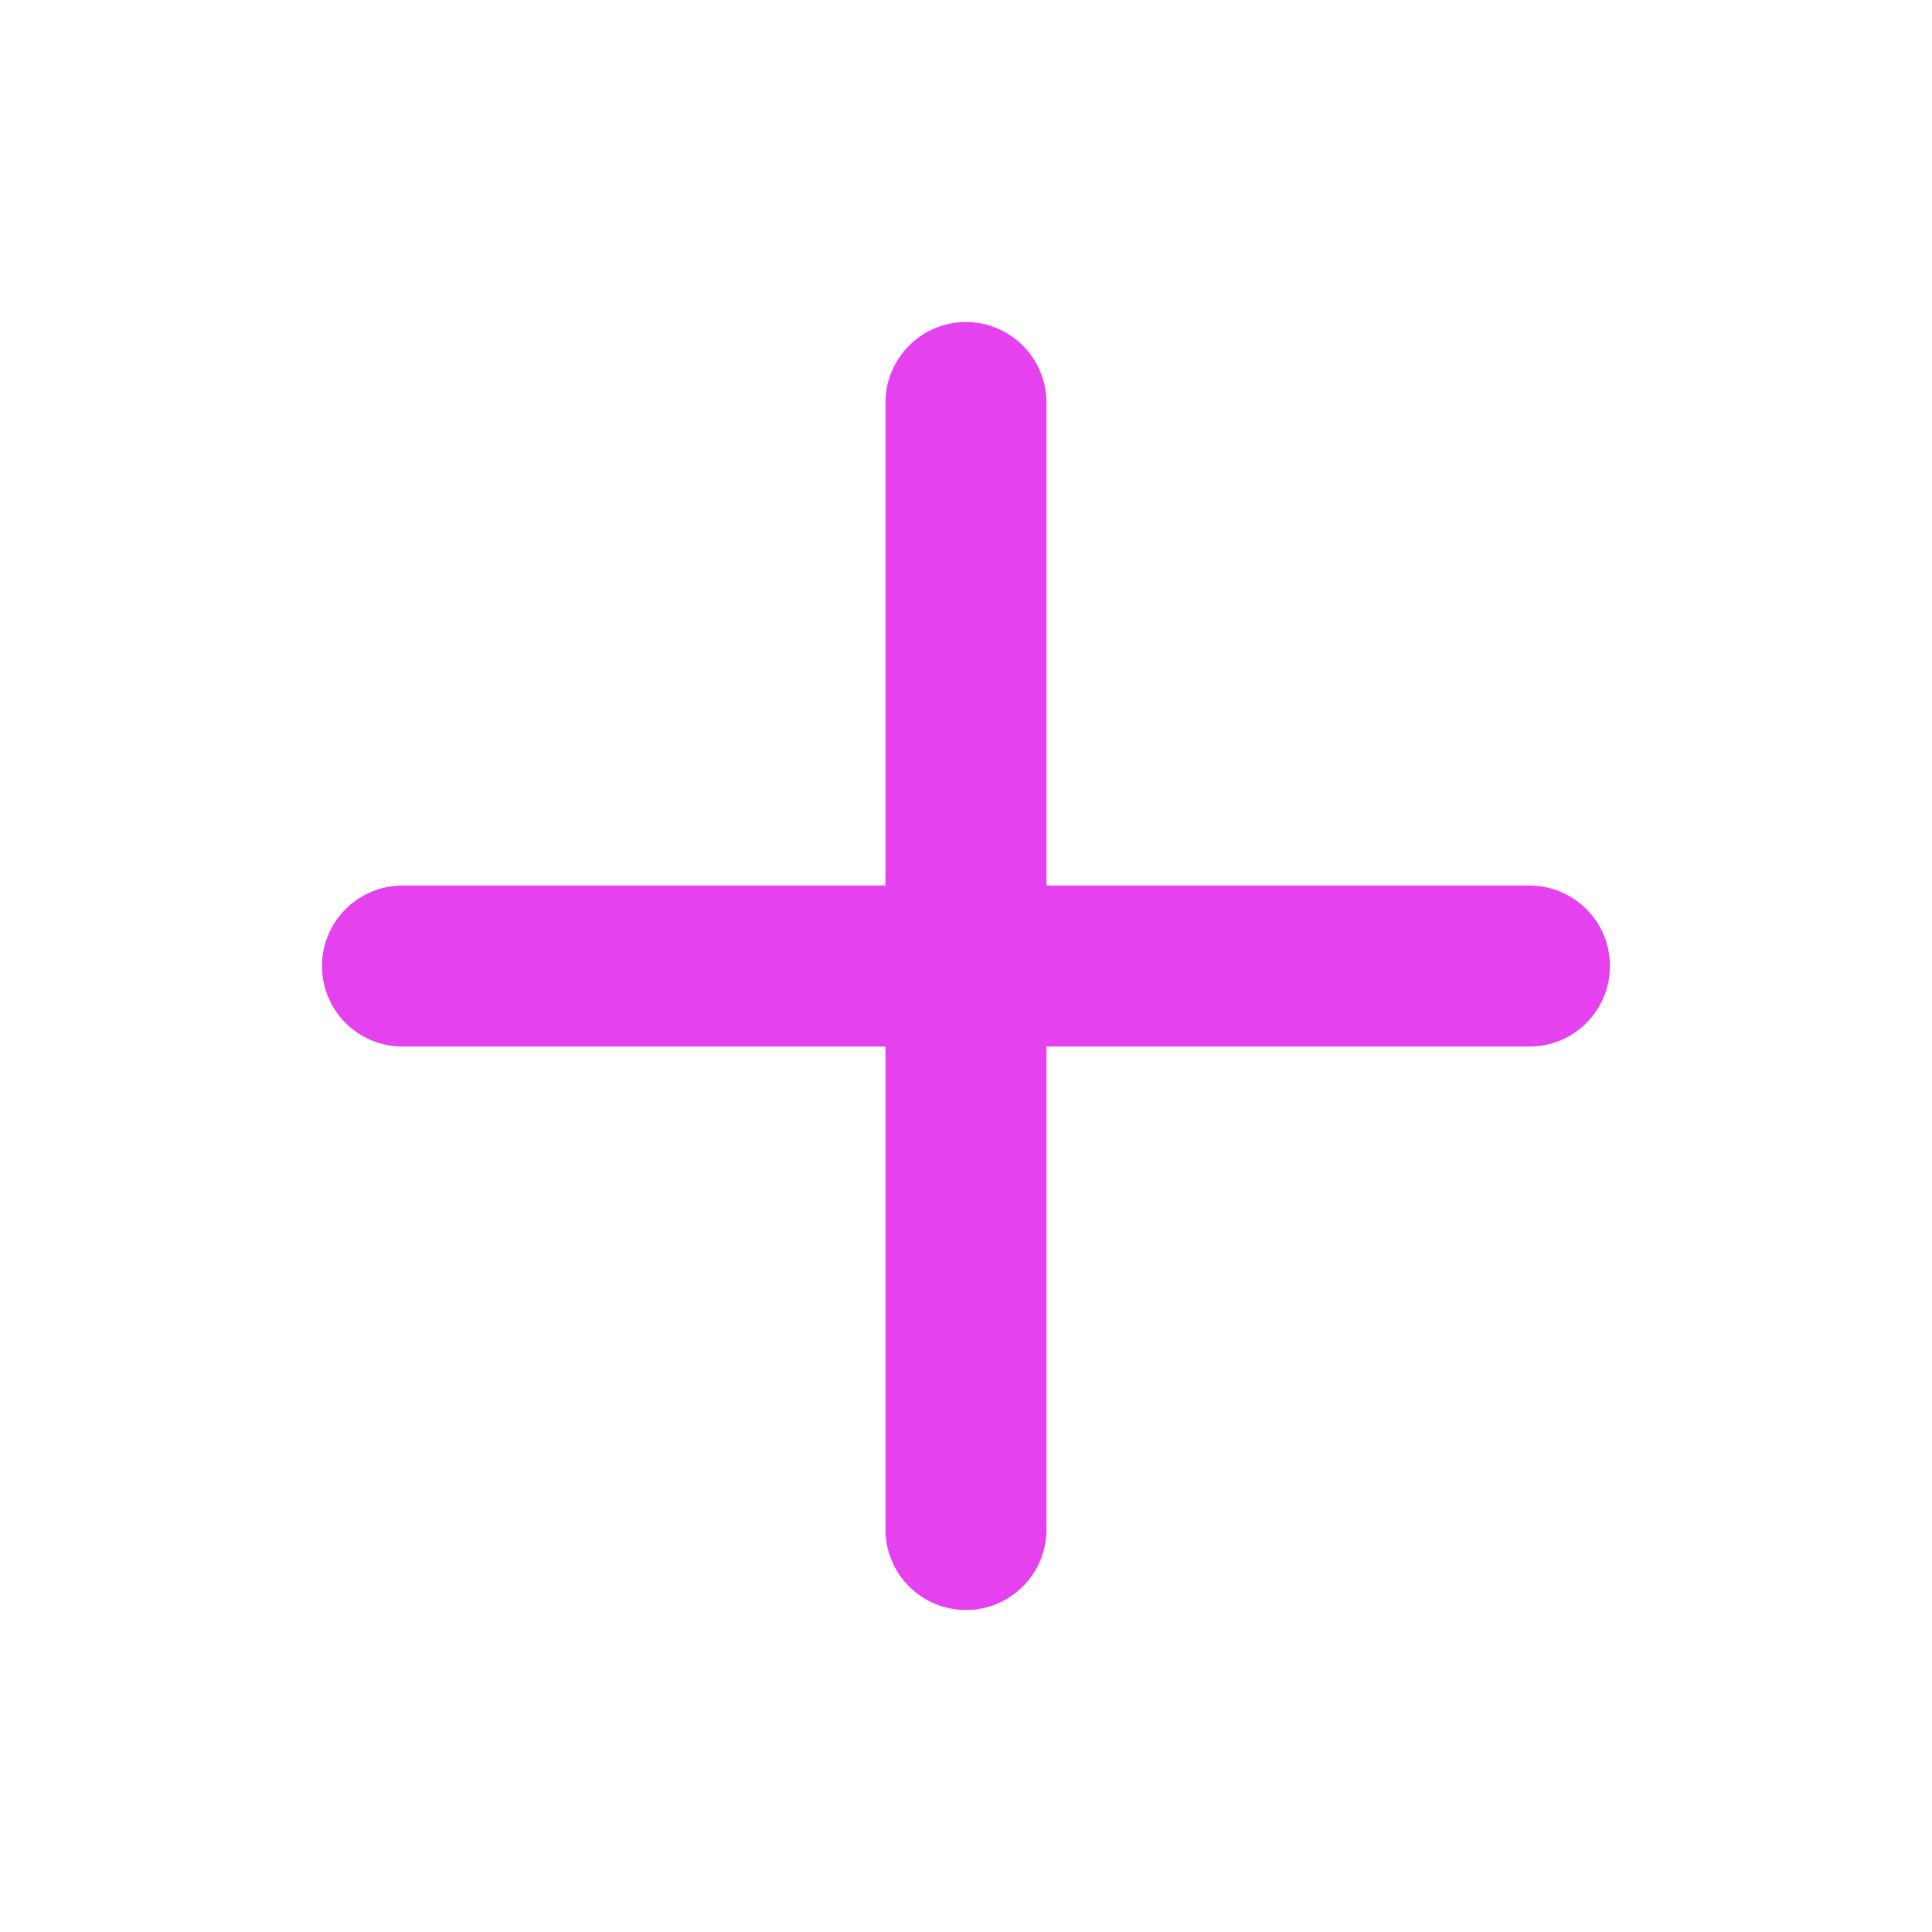 <svg width="32" height="32" viewBox="0 0 32 32" fill="none" xmlns="http://www.w3.org/2000/svg">
<path d="M25.333 14.667H17.333V6.667C17.333 6.314 17.192 5.975 16.942 5.725C16.692 5.474 16.353 5.334 16 5.334C15.646 5.334 15.307 5.474 15.057 5.725C14.807 5.975 14.666 6.314 14.666 6.667V14.667H6.666C6.313 14.667 5.974 14.808 5.724 15.058C5.473 15.308 5.333 15.647 5.333 16.001C5.333 16.354 5.473 16.693 5.724 16.944C5.974 17.194 6.313 17.334 6.666 17.334H14.666V25.334C14.666 25.688 14.807 26.027 15.057 26.277C15.307 26.527 15.646 26.667 16 26.667C16.353 26.667 16.692 26.527 16.942 26.277C17.192 26.027 17.333 25.688 17.333 25.334V17.334H25.333C25.687 17.334 26.026 17.194 26.276 16.944C26.526 16.693 26.666 16.354 26.666 16.001C26.666 15.647 26.526 15.308 26.276 15.058C26.026 14.808 25.687 14.667 25.333 14.667Z" fill="#E541EE"/>
</svg>
